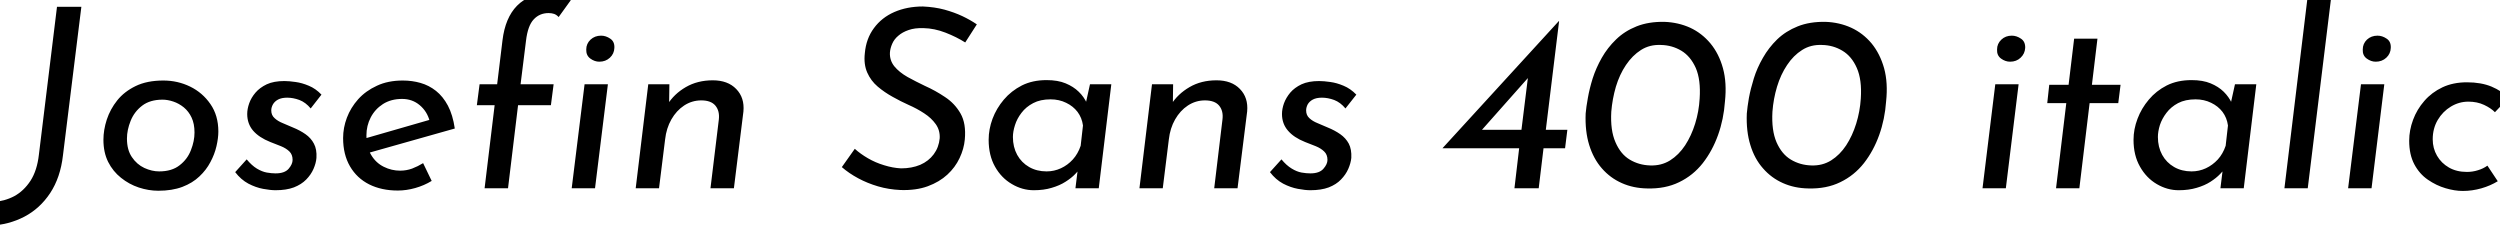 <svg xmlns="http://www.w3.org/2000/svg" xmlns:xlink="http://www.w3.org/1999/xlink" width="239.064" height="24"><path fill="black" d="M7.78 0.65L6.02 14.86Q5.78 16.97 4.80 18.46Q3.82 19.94 2.33 20.72Q0.84 21.50-0.96 21.58L-0.96 21.58L-0.96 21.58L-0.70 19.32Q0.43 19.25 1.36 18.76Q2.28 18.26 2.92 17.28Q3.55 16.30 3.72 14.78L3.72 14.78L5.45 0.65L7.78 0.65ZM15.14 18.24L15.14 18.24Q14.21 18.24 13.27 17.93Q12.34 17.62 11.57 17.00Q10.80 16.39 10.34 15.48Q9.89 14.57 9.89 13.37L9.89 13.37Q9.89 12.43 10.21 11.44Q10.54 10.44 11.21 9.60Q11.88 8.76 12.97 8.23Q14.06 7.70 15.62 7.70L15.62 7.70Q16.99 7.70 18.18 8.28Q19.37 8.86 20.12 9.95Q20.88 11.04 20.88 12.58L20.88 12.58Q20.88 13.20 20.70 13.98Q20.52 14.76 20.12 15.50Q19.73 16.25 19.07 16.87Q18.41 17.50 17.44 17.87Q16.46 18.24 15.14 18.24ZM15.22 16.39L15.22 16.39Q16.44 16.39 17.18 15.80Q17.93 15.22 18.26 14.35Q18.60 13.49 18.60 12.67L18.60 12.67Q18.60 11.83 18.32 11.24Q18.05 10.66 17.58 10.27Q17.11 9.89 16.57 9.71Q16.03 9.53 15.55 9.53L15.55 9.53Q14.35 9.53 13.60 10.10Q12.84 10.68 12.49 11.56Q12.14 12.43 12.14 13.25L12.14 13.25Q12.14 14.33 12.61 15.02Q13.08 15.72 13.80 16.06Q14.52 16.39 15.22 16.39ZM26.35 18.19L26.35 18.19Q25.87 18.19 25.16 18.06Q24.46 17.93 23.75 17.56Q23.04 17.18 22.49 16.46L22.49 16.46L23.59 15.24Q24.07 15.82 24.56 16.12Q25.06 16.42 25.51 16.50Q25.97 16.58 26.35 16.58L26.35 16.58Q27.22 16.58 27.60 16.14Q27.98 15.70 27.98 15.29L27.98 15.29Q27.98 14.78 27.67 14.48Q27.36 14.18 26.87 13.98Q26.38 13.78 25.85 13.58L25.85 13.58Q24.77 13.15 24.20 12.49Q23.64 11.83 23.64 10.90L23.64 10.90Q23.64 10.42 23.83 9.88Q24.02 9.34 24.43 8.86Q24.84 8.38 25.51 8.06Q26.18 7.75 27.19 7.75L27.19 7.75Q27.65 7.75 28.26 7.84Q28.87 7.92 29.53 8.20Q30.19 8.47 30.74 9.05L30.74 9.05L29.71 10.37Q29.23 9.79 28.63 9.56Q28.03 9.34 27.46 9.34L27.46 9.34Q26.93 9.34 26.59 9.52Q26.26 9.70 26.10 9.98Q25.94 10.27 25.94 10.56L25.94 10.56Q25.94 11.02 26.26 11.30Q26.57 11.59 27.05 11.78Q27.53 11.98 28.01 12.19L28.01 12.19Q28.68 12.46 29.21 12.83Q29.74 13.20 30.02 13.74Q30.31 14.28 30.26 15.10L30.26 15.10Q30.22 15.60 29.98 16.15Q29.74 16.70 29.28 17.17Q28.82 17.64 28.10 17.92Q27.38 18.19 26.35 18.19ZM38.26 16.32L38.26 16.32Q38.86 16.32 39.41 16.12Q39.96 15.91 40.46 15.60L40.46 15.60L41.28 17.30Q40.56 17.74 39.71 17.98Q38.86 18.22 38.04 18.22L38.04 18.22Q36.48 18.22 35.30 17.63Q34.13 17.04 33.47 15.91Q32.81 14.78 32.81 13.20L32.81 13.20Q32.81 12.22 33.17 11.26Q33.53 10.30 34.25 9.49Q34.97 8.69 36.04 8.20Q37.10 7.70 38.52 7.70L38.52 7.70Q39.41 7.70 40.21 7.93Q41.02 8.16 41.69 8.69Q42.36 9.22 42.83 10.10Q43.30 10.99 43.49 12.29L43.49 12.29L34.99 14.69L34.63 13.32L41.88 11.23L41.09 11.59Q40.85 10.66 40.14 10.06Q39.43 9.46 38.45 9.46L38.45 9.46Q37.39 9.46 36.62 9.95Q35.86 10.44 35.45 11.23Q35.04 12.02 35.04 12.94L35.04 12.94Q35.04 14.09 35.50 14.83Q35.95 15.58 36.70 15.95Q37.44 16.32 38.26 16.32ZM48.58 18L46.34 18L47.30 10.06L45.60 10.06L45.86 8.06L47.54 8.06L48.05 3.86Q48.31 1.70 49.44 0.55Q50.57-0.60 52.46-0.60L52.46-0.60Q52.97-0.60 53.56-0.46Q54.14-0.31 54.58 0.02L54.58 0.02L53.42 1.63Q53.23 1.42 52.99 1.33Q52.75 1.25 52.46 1.25L52.46 1.25Q51.60 1.25 51.04 1.85Q50.47 2.45 50.30 3.89L50.30 3.89L49.78 8.06L52.94 8.06L52.68 10.06L49.54 10.06L48.58 18ZM54.67 18L55.90 8.06L58.13 8.06L56.90 18L54.67 18ZM56.06 4.73L56.06 4.73Q56.06 4.18 56.47 3.79Q56.88 3.41 57.48 3.41L57.48 3.41Q57.94 3.41 58.36 3.70Q58.78 3.98 58.75 4.58L58.75 4.58Q58.73 5.14 58.32 5.52Q57.91 5.90 57.31 5.90L57.31 5.90Q56.86 5.90 56.45 5.60Q56.04 5.30 56.06 4.73ZM61.99 8.06L64.01 8.06L63.98 10.32L63.82 10.01Q64.46 8.98 65.58 8.33Q66.70 7.68 68.16 7.68L68.16 7.68Q69.60 7.68 70.40 8.51Q71.21 9.34 71.09 10.66L71.09 10.66L70.18 18L67.94 18L68.74 11.42Q68.83 10.61 68.41 10.10Q67.99 9.60 67.06 9.60L67.06 9.60Q66.17 9.60 65.42 10.09Q64.68 10.58 64.20 11.42Q63.72 12.26 63.60 13.34L63.60 13.34L63.02 18L60.79 18L61.99 8.06ZM93.41 2.33L92.30 4.06Q91.46 3.53 90.41 3.12Q89.35 2.71 88.32 2.69L88.32 2.69Q87.48 2.66 86.89 2.87Q86.30 3.07 85.91 3.41Q85.51 3.74 85.32 4.18Q85.13 4.61 85.10 5.02L85.10 5.02Q85.06 5.76 85.52 6.34Q85.99 6.91 86.78 7.36Q87.58 7.80 88.44 8.21L88.44 8.21Q89.45 8.66 90.37 9.28Q91.30 9.89 91.85 10.85Q92.40 11.81 92.26 13.34L92.26 13.34Q92.18 14.23 91.76 15.12Q91.34 16.01 90.59 16.70Q89.83 17.40 88.72 17.81Q87.60 18.22 86.11 18.17L86.11 18.17Q84.98 18.12 83.96 17.82Q82.94 17.52 82.07 17.05Q81.19 16.58 80.50 15.98L80.50 15.98L81.74 14.23Q82.27 14.71 82.99 15.13Q83.71 15.55 84.54 15.80Q85.37 16.06 86.16 16.10L86.16 16.10Q87.19 16.10 88.00 15.76Q88.80 15.41 89.29 14.75Q89.78 14.09 89.86 13.22L89.86 13.22Q89.90 12.46 89.48 11.87Q89.06 11.28 88.38 10.84Q87.70 10.39 86.88 10.03L86.88 10.03Q86.14 9.70 85.36 9.26Q84.58 8.83 83.93 8.28Q83.28 7.73 82.93 6.94Q82.58 6.14 82.70 5.09L82.70 5.09Q82.82 3.70 83.57 2.69Q84.31 1.68 85.52 1.15Q86.74 0.62 88.25 0.62L88.25 0.62Q89.38 0.67 90.31 0.92Q91.25 1.18 92.02 1.54Q92.78 1.90 93.41 2.33L93.41 2.33ZM98.86 18.19L98.86 18.19Q97.75 18.19 96.76 17.60Q95.76 17.02 95.15 15.94Q94.54 14.86 94.54 13.37L94.54 13.37Q94.54 12.36 94.91 11.36Q95.28 10.37 95.99 9.53Q96.70 8.69 97.72 8.17Q98.74 7.66 100.08 7.66L100.08 7.66Q101.16 7.66 101.90 7.97Q102.65 8.28 103.15 8.77Q103.66 9.26 103.94 9.89L103.94 9.89L103.73 10.32L104.23 8.06L106.27 8.06L105.07 18L102.84 18L103.15 15.48L103.32 16.06Q103.18 16.27 102.82 16.64Q102.46 17.02 101.89 17.38Q101.33 17.74 100.57 17.96Q99.82 18.19 98.86 18.19ZM100.08 16.39L100.08 16.39Q100.80 16.39 101.45 16.09Q102.10 15.79 102.59 15.25Q103.08 14.71 103.34 13.94L103.34 13.94L103.56 12Q103.46 11.26 103.04 10.70Q102.62 10.15 101.95 9.83Q101.28 9.50 100.46 9.50L100.46 9.50Q99.48 9.50 98.80 9.86Q98.11 10.22 97.68 10.79Q97.25 11.35 97.06 11.96Q96.86 12.58 96.86 13.10L96.86 13.10Q96.86 14.06 97.27 14.81Q97.68 15.55 98.41 15.97Q99.14 16.39 100.08 16.39ZM110.16 8.06L112.18 8.06L112.15 10.32L111.98 10.01Q112.63 8.98 113.75 8.33Q114.86 7.68 116.33 7.68L116.33 7.68Q117.77 7.68 118.57 8.51Q119.38 9.34 119.26 10.66L119.26 10.66L118.34 18L116.11 18L116.90 11.42Q117.00 10.61 116.58 10.10Q116.16 9.60 115.22 9.60L115.22 9.60Q114.34 9.60 113.59 10.09Q112.85 10.58 112.37 11.42Q111.89 12.26 111.77 13.34L111.77 13.34L111.19 18L108.96 18L110.16 8.06ZM125.30 18.19L125.30 18.19Q124.82 18.19 124.12 18.06Q123.41 17.93 122.70 17.56Q121.99 17.18 121.44 16.46L121.44 16.46L122.54 15.24Q123.02 15.82 123.52 16.12Q124.01 16.42 124.46 16.50Q124.92 16.58 125.30 16.58L125.30 16.58Q126.17 16.58 126.55 16.14Q126.94 15.70 126.94 15.29L126.94 15.29Q126.94 14.78 126.62 14.48Q126.31 14.18 125.82 13.98Q125.33 13.78 124.80 13.58L124.80 13.58Q123.72 13.15 123.16 12.49Q122.59 11.83 122.59 10.90L122.59 10.90Q122.59 10.42 122.78 9.88Q122.98 9.34 123.38 8.86Q123.79 8.38 124.46 8.06Q125.14 7.75 126.14 7.75L126.14 7.75Q126.60 7.75 127.21 7.84Q127.82 7.92 128.48 8.20Q129.14 8.47 129.70 9.05L129.70 9.05L128.66 10.37Q128.18 9.79 127.58 9.56Q126.98 9.34 126.41 9.34L126.41 9.34Q125.88 9.34 125.54 9.52Q125.21 9.70 125.05 9.98Q124.90 10.27 124.90 10.56L124.90 10.56Q124.90 11.02 125.21 11.30Q125.52 11.59 126.00 11.78Q126.48 11.98 126.96 12.19L126.96 12.19Q127.63 12.46 128.16 12.83Q128.69 13.20 128.98 13.74Q129.26 14.28 129.22 15.10L129.22 15.10Q129.17 15.60 128.93 16.15Q128.69 16.70 128.23 17.17Q127.78 17.64 127.06 17.92Q126.34 18.19 125.30 18.19ZM145.27 14.18L137.95 14.18L137.95 14.16L149.06 2.02L149.09 2.02L147.82 12.41L149.88 12.41L149.66 14.18L147.60 14.18L147.14 18L144.82 18L145.27 14.18ZM146.18 6.84L146.40 7.13L141.38 12.79L141.12 12.41L145.49 12.41L146.18 6.84ZM157.51 18.02L157.51 18.02Q156.19 18 155.09 17.51Q153.98 17.02 153.18 16.10Q152.38 15.19 151.97 13.87Q151.56 12.55 151.63 10.85L151.63 10.85Q151.68 10.25 151.84 9.37Q151.99 8.50 152.30 7.50Q152.62 6.50 153.17 5.53Q153.72 4.56 154.54 3.77Q155.35 2.98 156.50 2.52Q157.66 2.06 159.17 2.09L159.17 2.09Q160.49 2.14 161.62 2.65Q162.74 3.17 163.56 4.15Q164.38 5.14 164.76 6.53Q165.14 7.92 164.95 9.70L164.95 9.70Q164.83 11.40 164.29 12.91Q163.75 14.42 162.83 15.60Q161.90 16.78 160.57 17.42Q159.24 18.07 157.51 18.02ZM157.80 15.82L157.80 15.82Q158.86 15.86 159.70 15.34Q160.54 14.81 161.14 13.90Q161.74 12.98 162.10 11.82Q162.46 10.66 162.53 9.43L162.53 9.43Q162.65 7.63 162.16 6.50Q161.66 5.38 160.78 4.85Q159.89 4.32 158.83 4.30L158.83 4.30Q157.75 4.25 156.92 4.78Q156.10 5.30 155.48 6.22Q154.87 7.13 154.52 8.29Q154.18 9.46 154.08 10.68L154.08 10.68Q153.98 12.46 154.48 13.60Q154.97 14.74 155.84 15.26Q156.72 15.79 157.80 15.82ZM172.92 18.02L172.92 18.02Q171.60 18 170.50 17.51Q169.39 17.02 168.59 16.10Q167.78 15.19 167.38 13.87Q166.97 12.55 167.04 10.85L167.04 10.85Q167.09 10.25 167.24 9.37Q167.40 8.50 167.71 7.50Q168.02 6.50 168.58 5.53Q169.13 4.56 169.94 3.77Q170.76 2.98 171.91 2.52Q173.06 2.06 174.58 2.09L174.58 2.09Q175.90 2.14 177.02 2.65Q178.15 3.17 178.97 4.15Q179.78 5.14 180.17 6.53Q180.55 7.92 180.36 9.70L180.36 9.70Q180.24 11.40 179.70 12.91Q179.16 14.42 178.24 15.60Q177.31 16.78 175.98 17.42Q174.65 18.07 172.92 18.02ZM173.21 15.82L173.21 15.82Q174.26 15.86 175.10 15.34Q175.94 14.81 176.54 13.90Q177.14 12.98 177.50 11.82Q177.86 10.66 177.94 9.43L177.94 9.43Q178.06 7.63 177.56 6.50Q177.07 5.38 176.18 4.85Q175.30 4.32 174.24 4.30L174.24 4.30Q173.16 4.25 172.33 4.78Q171.50 5.30 170.89 6.22Q170.28 7.13 169.93 8.29Q169.58 9.46 169.49 10.68L169.49 10.68Q169.39 12.46 169.88 13.60Q170.38 14.74 171.25 15.26Q172.13 15.79 173.21 15.82ZM189.58 18L190.80 8.06L193.03 8.06L191.81 18L189.58 18ZM190.97 4.73L190.97 4.73Q190.97 4.18 191.38 3.79Q191.78 3.41 192.38 3.41L192.38 3.41Q192.84 3.41 193.26 3.70Q193.68 3.98 193.66 4.58L193.66 4.58Q193.63 5.14 193.22 5.52Q192.82 5.90 192.22 5.90L192.22 5.90Q191.76 5.90 191.35 5.60Q190.94 5.30 190.97 4.73ZM197.81 8.11L198.34 3.70L200.57 3.70L200.04 8.11L202.78 8.11L202.56 9.86L199.82 9.86L198.84 18L196.61 18L197.59 9.86L195.77 9.86L195.96 8.11L197.81 8.11ZM208.34 18.19L208.34 18.19Q207.24 18.19 206.24 17.60Q205.25 17.02 204.64 15.94Q204.02 14.86 204.02 13.37L204.02 13.37Q204.02 12.36 204.40 11.36Q204.77 10.37 205.48 9.53Q206.18 8.69 207.20 8.17Q208.22 7.66 209.57 7.66L209.57 7.66Q210.65 7.66 211.39 7.97Q212.14 8.28 212.64 8.77Q213.14 9.26 213.43 9.89L213.43 9.89L213.22 10.32L213.72 8.06L215.76 8.06L214.56 18L212.33 18L212.64 15.48L212.81 16.06Q212.66 16.27 212.30 16.64Q211.94 17.02 211.38 17.38Q210.82 17.74 210.06 17.96Q209.30 18.19 208.34 18.19ZM209.57 16.39L209.57 16.39Q210.29 16.39 210.94 16.09Q211.58 15.79 212.08 15.25Q212.57 14.71 212.83 13.94L212.83 13.94L213.05 12Q212.95 11.26 212.53 10.70Q212.11 10.15 211.44 9.83Q210.77 9.50 209.95 9.50L209.95 9.50Q208.97 9.50 208.28 9.86Q207.60 10.22 207.17 10.79Q206.74 11.35 206.54 11.96Q206.35 12.58 206.35 13.10L206.35 13.10Q206.35 14.06 206.76 14.81Q207.17 15.55 207.90 15.97Q208.63 16.39 209.57 16.39ZM218.45 18L220.70-0.58L222.96-0.58L220.68 18L218.45 18ZM224.54 18L225.77 8.06L228.00 8.06L226.78 18L224.54 18ZM225.94 4.73L225.94 4.73Q225.94 4.18 226.34 3.79Q226.75 3.41 227.35 3.41L227.35 3.41Q227.81 3.41 228.23 3.70Q228.65 3.98 228.62 4.58L228.62 4.58Q228.60 5.14 228.19 5.52Q227.78 5.90 227.18 5.90L227.18 5.90Q226.73 5.90 226.32 5.60Q225.91 5.30 225.94 4.73ZM237.86 15.84L238.85 17.33Q238.15 17.76 237.28 18.01Q236.40 18.26 235.51 18.26L235.51 18.26Q234.74 18.26 233.86 18Q232.97 17.74 232.16 17.18Q231.36 16.63 230.87 15.71Q230.38 14.78 230.38 13.46L230.38 13.46Q230.38 12.46 230.75 11.46Q231.12 10.46 231.83 9.65Q232.54 8.83 233.56 8.35Q234.58 7.87 235.90 7.87L235.90 7.87Q237.26 7.87 238.25 8.28Q239.23 8.69 239.88 9.36L239.88 9.36L238.58 10.73Q238.20 10.34 237.54 10.03Q236.88 9.72 236.04 9.72L236.04 9.72Q235.15 9.72 234.37 10.19Q233.59 10.66 233.11 11.47Q232.63 12.29 232.63 13.32L232.63 13.32Q232.63 14.18 233.04 14.89Q233.45 15.60 234.18 16.02Q234.91 16.44 235.90 16.44L235.90 16.44Q236.45 16.44 236.95 16.28Q237.46 16.13 237.86 15.84L237.86 15.84Z"/></svg>